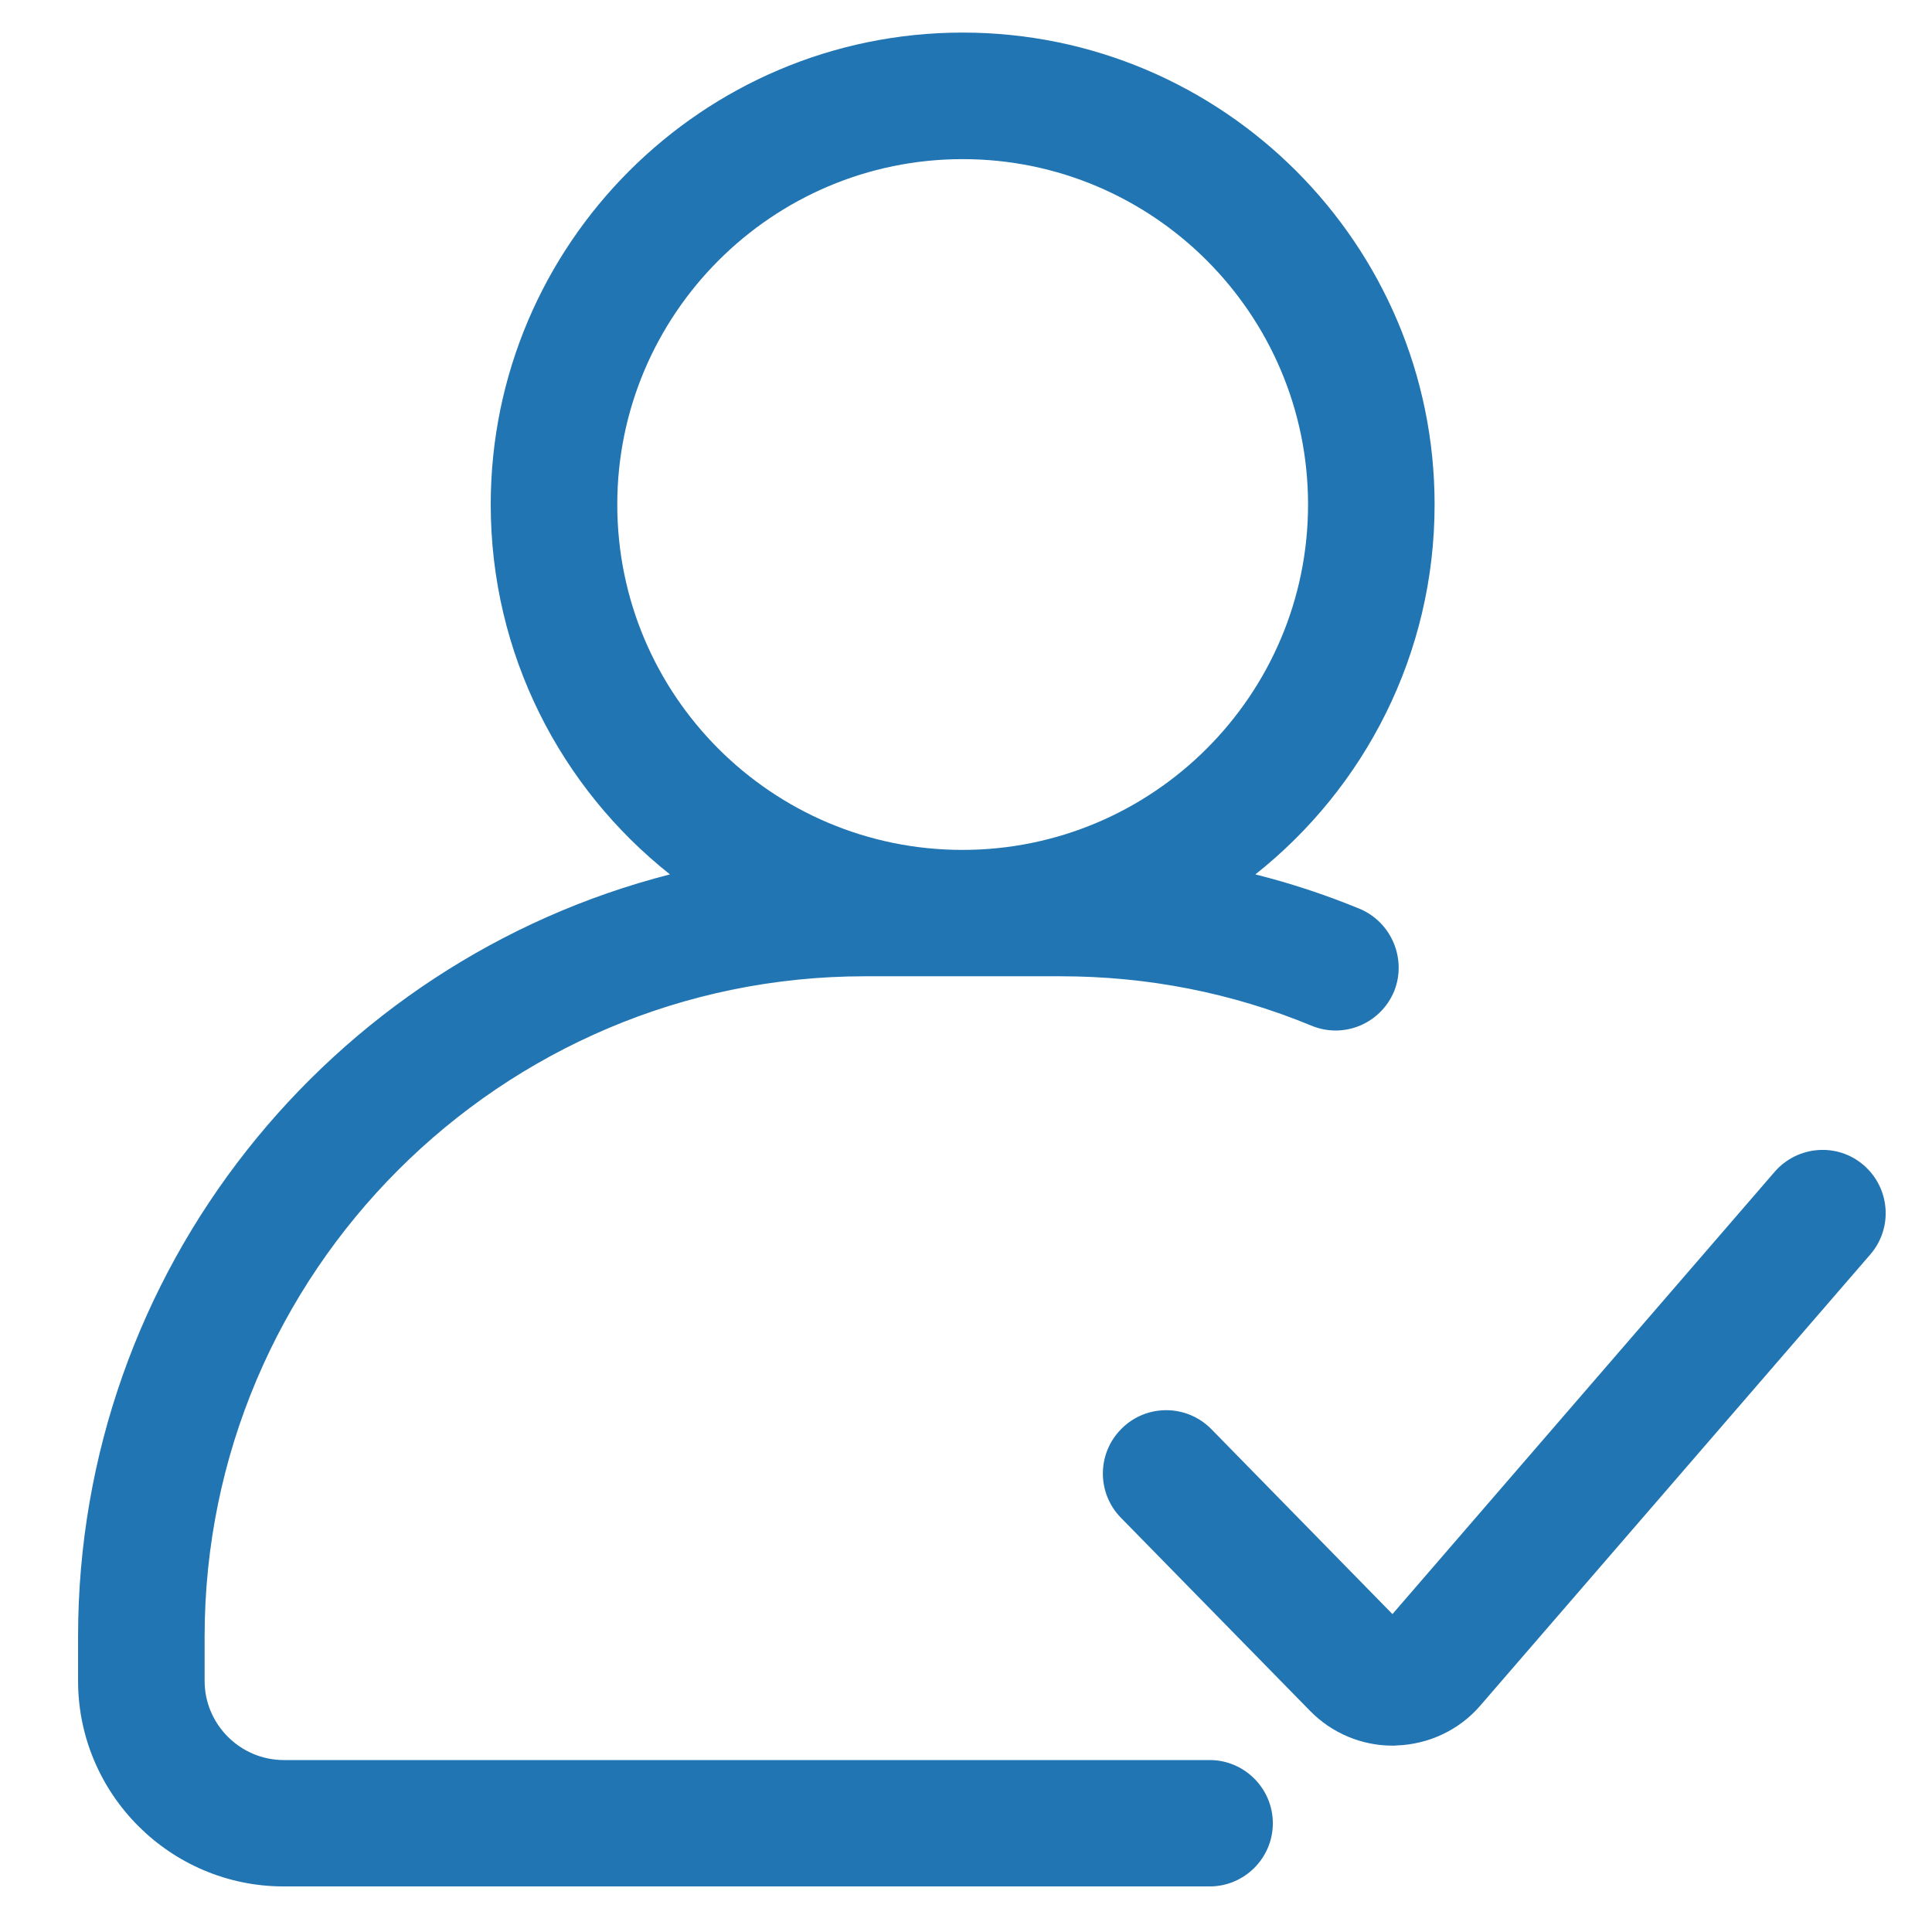 <svg width="22" height="22" viewBox="0 0 22 22" fill="none" xmlns="http://www.w3.org/2000/svg">
<path d="M15.858 19.878C15.504 19.878 15.165 19.735 14.918 19.482L12.765 17.284C12.486 17 12.49 16.543 12.776 16.264C13.06 15.985 13.517 15.99 13.796 16.276L15.856 18.38L20.208 13.344C20.468 13.044 20.923 13.008 21.223 13.269C21.523 13.529 21.558 13.983 21.298 14.284L16.857 19.421C16.618 19.7 16.268 19.864 15.9 19.876C15.884 19.878 15.872 19.878 15.858 19.878Z" fill="#2175B2"/>
<path d="M15.481 10.348C15.094 10.189 14.698 10.058 14.295 9.957C15.537 8.973 16.336 7.452 16.336 5.745C16.336 2.783 13.925 0.371 10.962 0.371C8 0.371 5.588 2.783 5.588 5.745C5.588 7.452 6.387 8.973 7.629 9.957C3.76 10.946 0.889 14.462 0.889 18.636V19.14C0.889 20.431 1.941 21.481 3.23 21.481H13.775C14.171 21.481 14.494 21.158 14.494 20.762C14.494 20.366 14.171 20.042 13.775 20.042H3.232C2.736 20.042 2.33 19.637 2.33 19.14V18.636C2.33 14.492 5.703 11.117 9.849 11.117H12.078C13.067 11.117 14.028 11.305 14.935 11.68C15.303 11.832 15.722 11.656 15.875 11.288C16.022 10.923 15.847 10.501 15.481 10.348ZM7.029 5.745C7.029 3.577 8.794 1.812 10.962 1.812C13.13 1.812 14.895 3.577 14.895 5.745C14.895 7.913 13.13 9.678 10.96 9.678C8.789 9.678 7.029 7.916 7.029 5.745Z" fill="#2175B2"/>
</svg>

